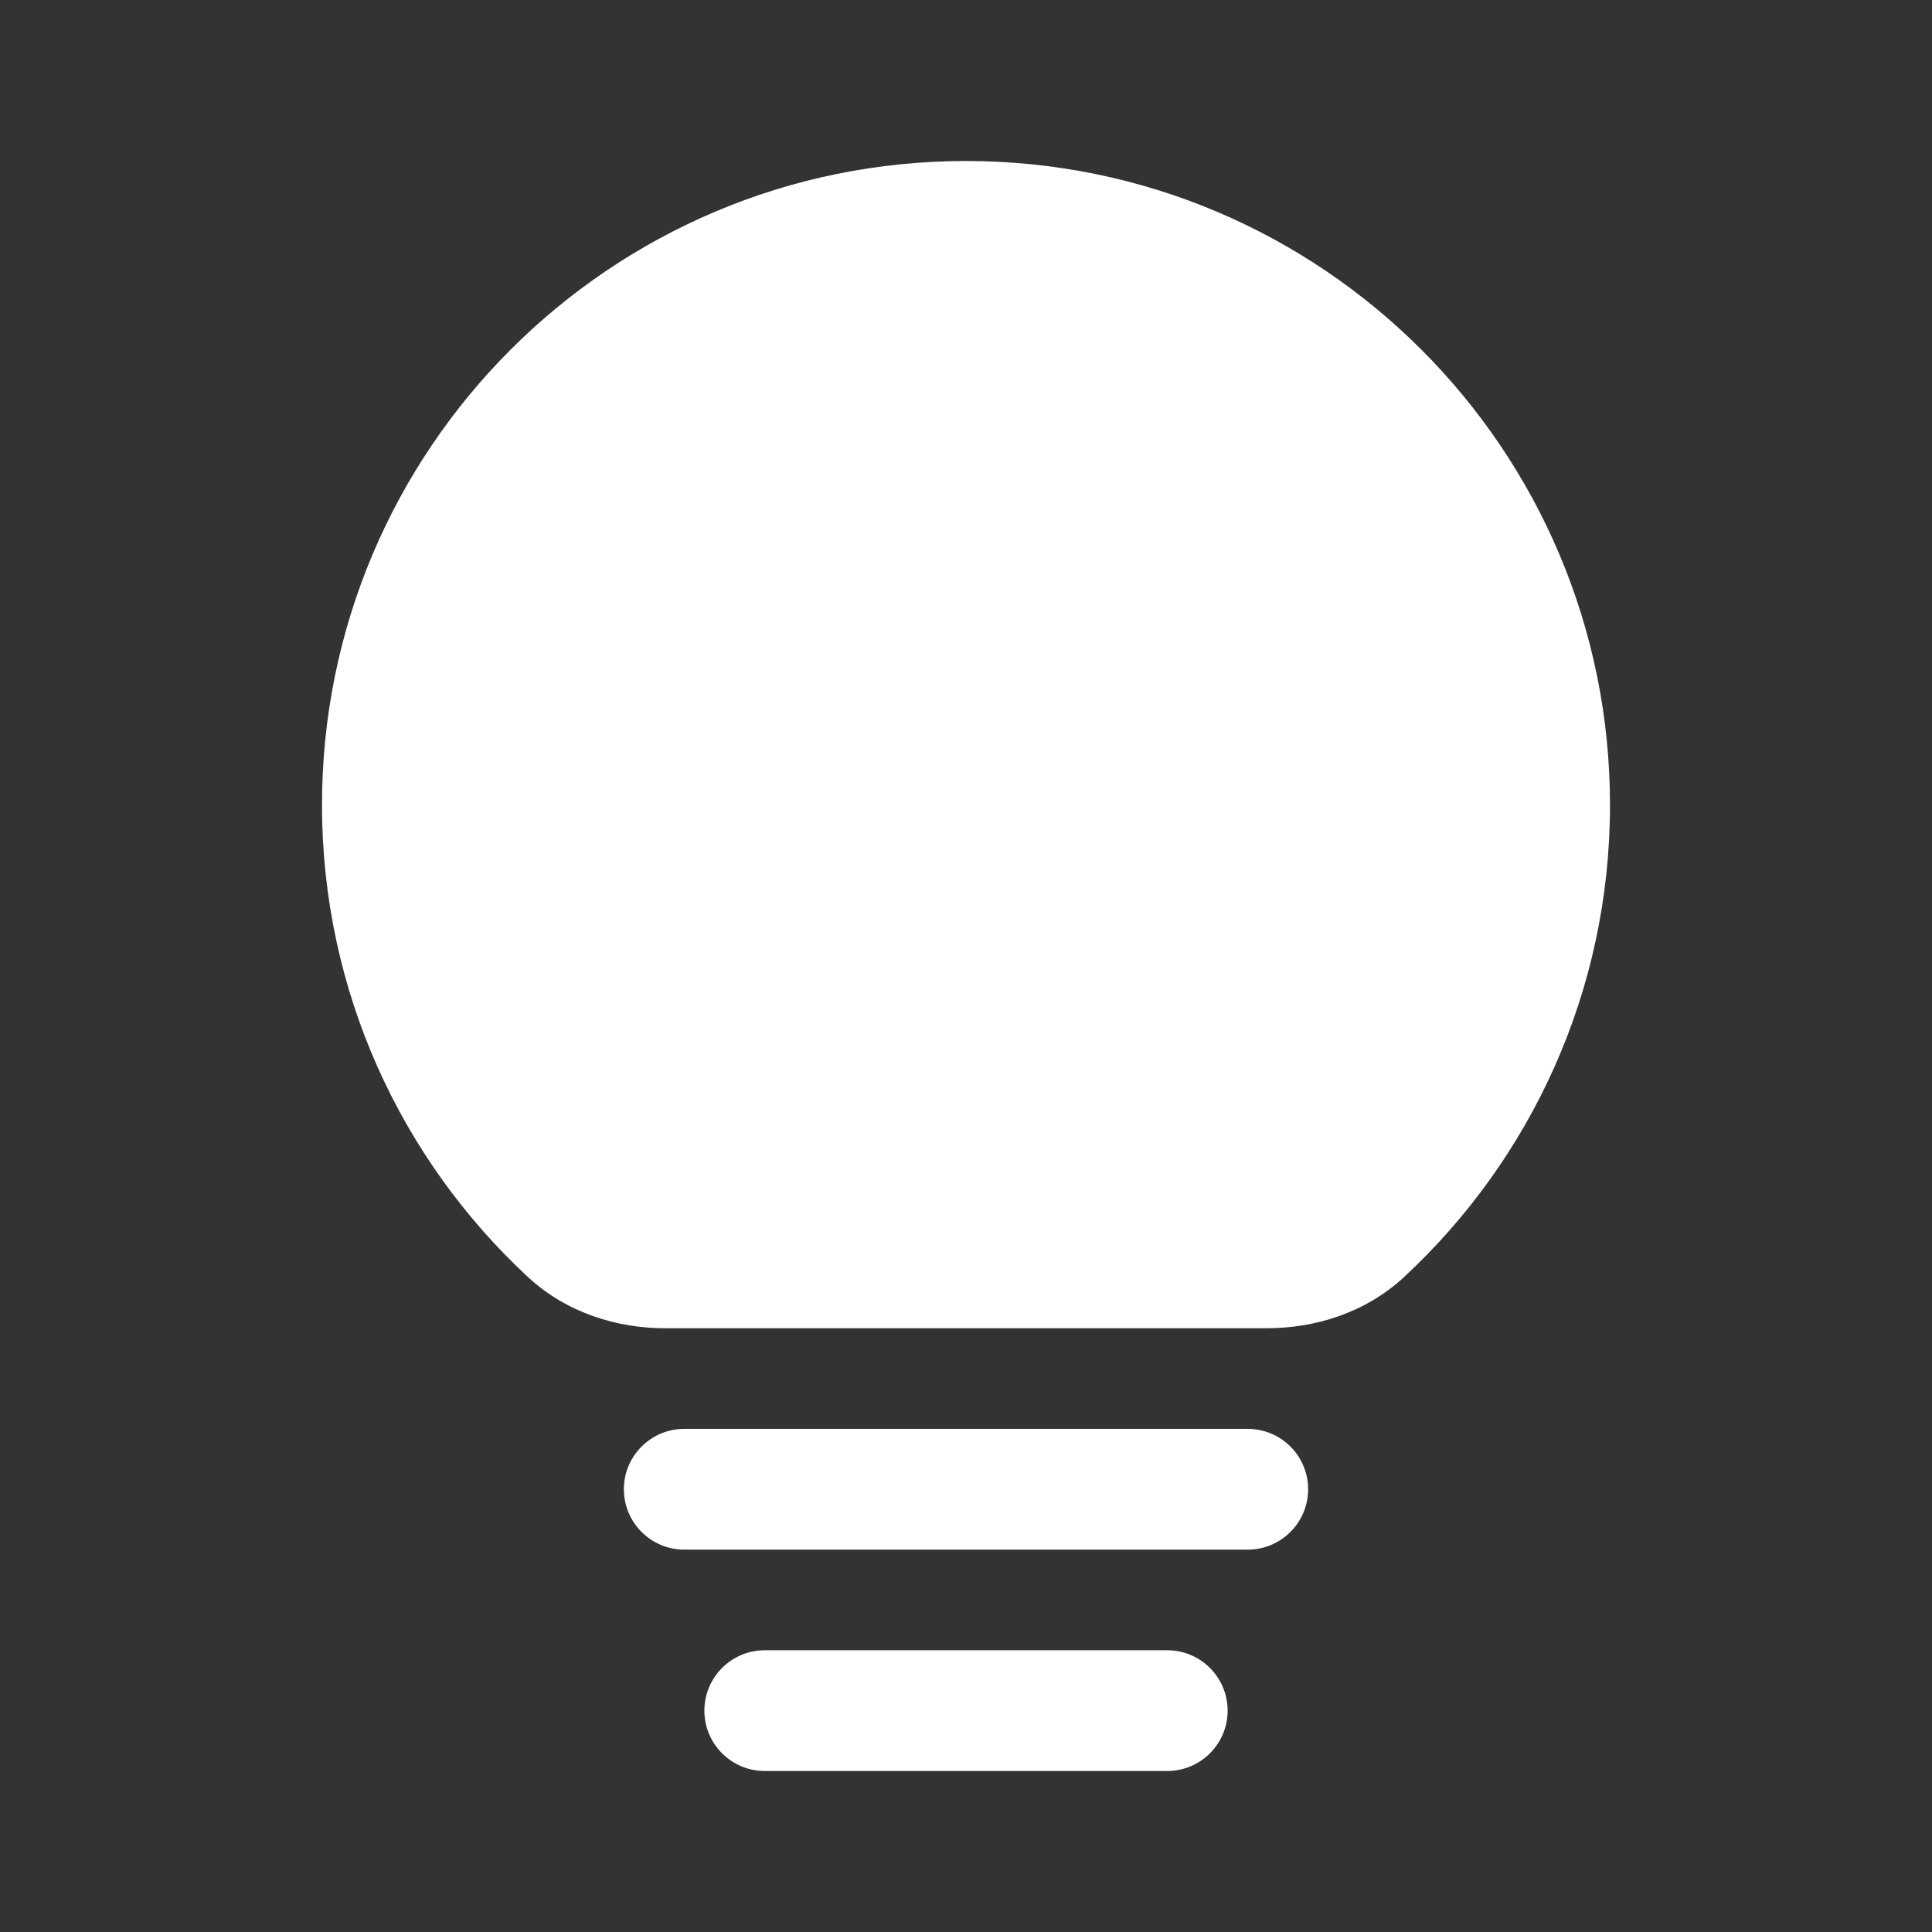 <svg width="36" height="36" viewBox="0 0 36 36" fill="none" xmlns="http://www.w3.org/2000/svg">
<rect x="0" y="0" width="36" height="36" fill="#333333" stroke="none"/>
<path d="M18 3C11.373 3 6 8.373 6 15C6 18.472 7.476 21.6 9.831 23.79C10.562 24.47 11.508 24.75 12.396 24.75H23.604C24.492 24.75 25.438 24.47 26.169 23.79C28.524 21.6 30 18.472 30 15C30 8.373 24.627 3 18 3Z" fill="white"/>
<path d="M11.625 27.75C11.625 27.129 12.129 26.625 12.75 26.625H23.25C23.871 26.625 24.375 27.129 24.375 27.75C24.375 28.371 23.871 28.875 23.25 28.875H12.75C12.129 28.875 11.625 28.371 11.625 27.75Z" fill="white"/>
<path d="M13.125 31.875C13.125 31.254 13.629 30.75 14.25 30.75H21.75C22.371 30.75 22.875 31.254 22.875 31.875C22.875 32.496 22.371 33 21.75 33H14.25C13.629 33 13.125 32.496 13.125 31.875Z" fill="white"/>
</svg>
